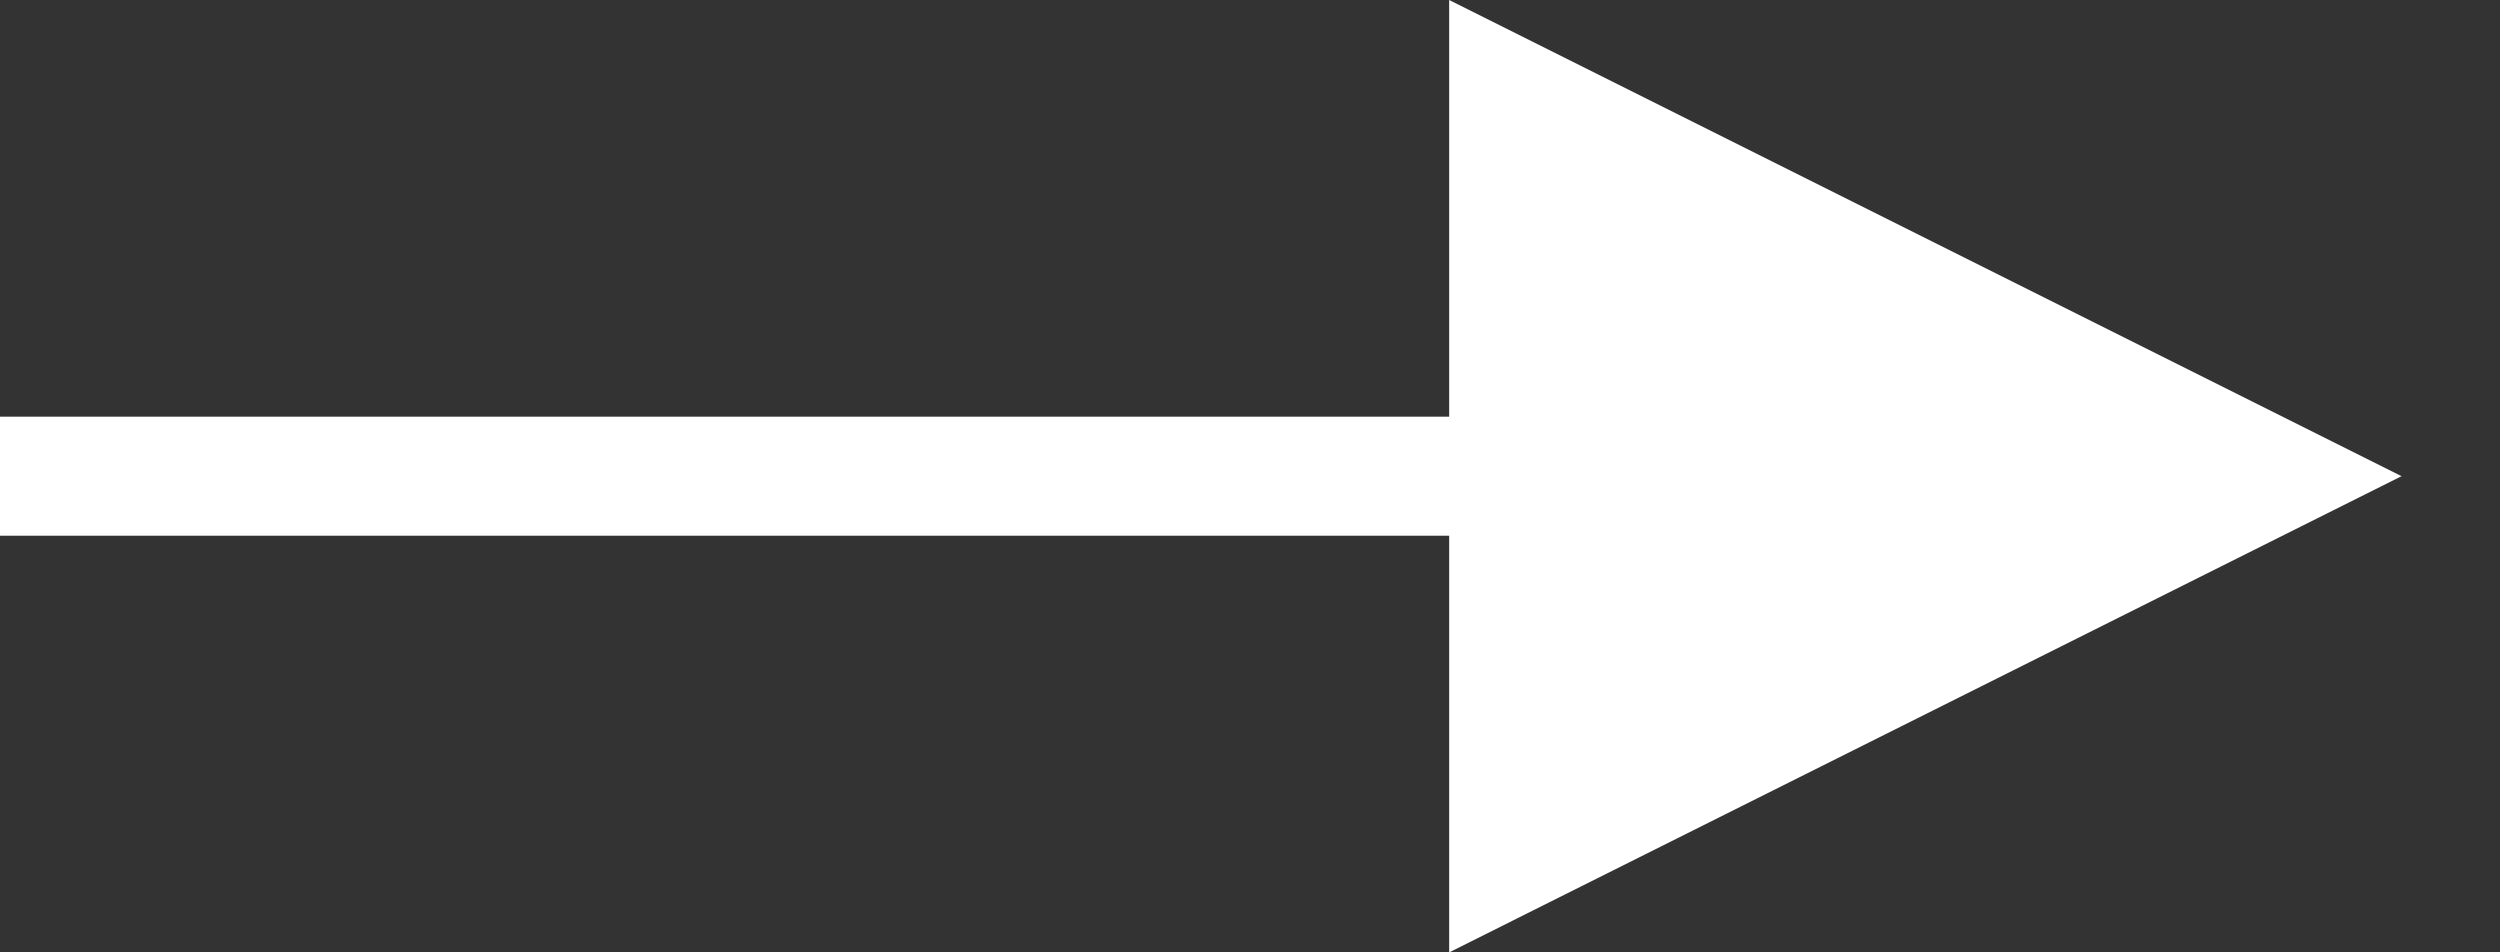 <?xml version="1.0" encoding="UTF-8"?>
<svg width="21px" height="8px" viewBox="0 0 21 8" version="1.1" xmlns="http://www.w3.org/2000/svg" xmlns:xlink="http://www.w3.org/1999/xlink">
    <rect x="0" y="0" width="21" height="8" fill="#333333" stroke="none"/>
    <!-- Generator: Sketch 59.1 (86144) - https://sketch.com -->
    <title>Group</title>
    <desc>Created with Sketch.</desc>
    <g id="WEB" stroke="none" stroke-width="1" fill="none" fill-rule="evenodd">
        <g id="COMBI-PRODUCTOS-SECTORES-HOST" transform="translate(-790, -3165)">
            <g id="Group-5-Copy-2" transform="translate(612, 3151)">
                <g id="Group" transform="translate(178, 14)">
                    <line x1="9.09494702e-13" y1="4" x2="16.124" y2="4" id="Path-3" stroke="#FFFFFF"></line>
                    <polygon id="Triangle" fill="#FFFFFF" transform="translate(16.173, 4) rotate(90) translate(-16.173, -4) " points="16.173 0 20.173 8 12.173 8"></polygon>
                </g>
            </g>
        </g>
    </g>
</svg>